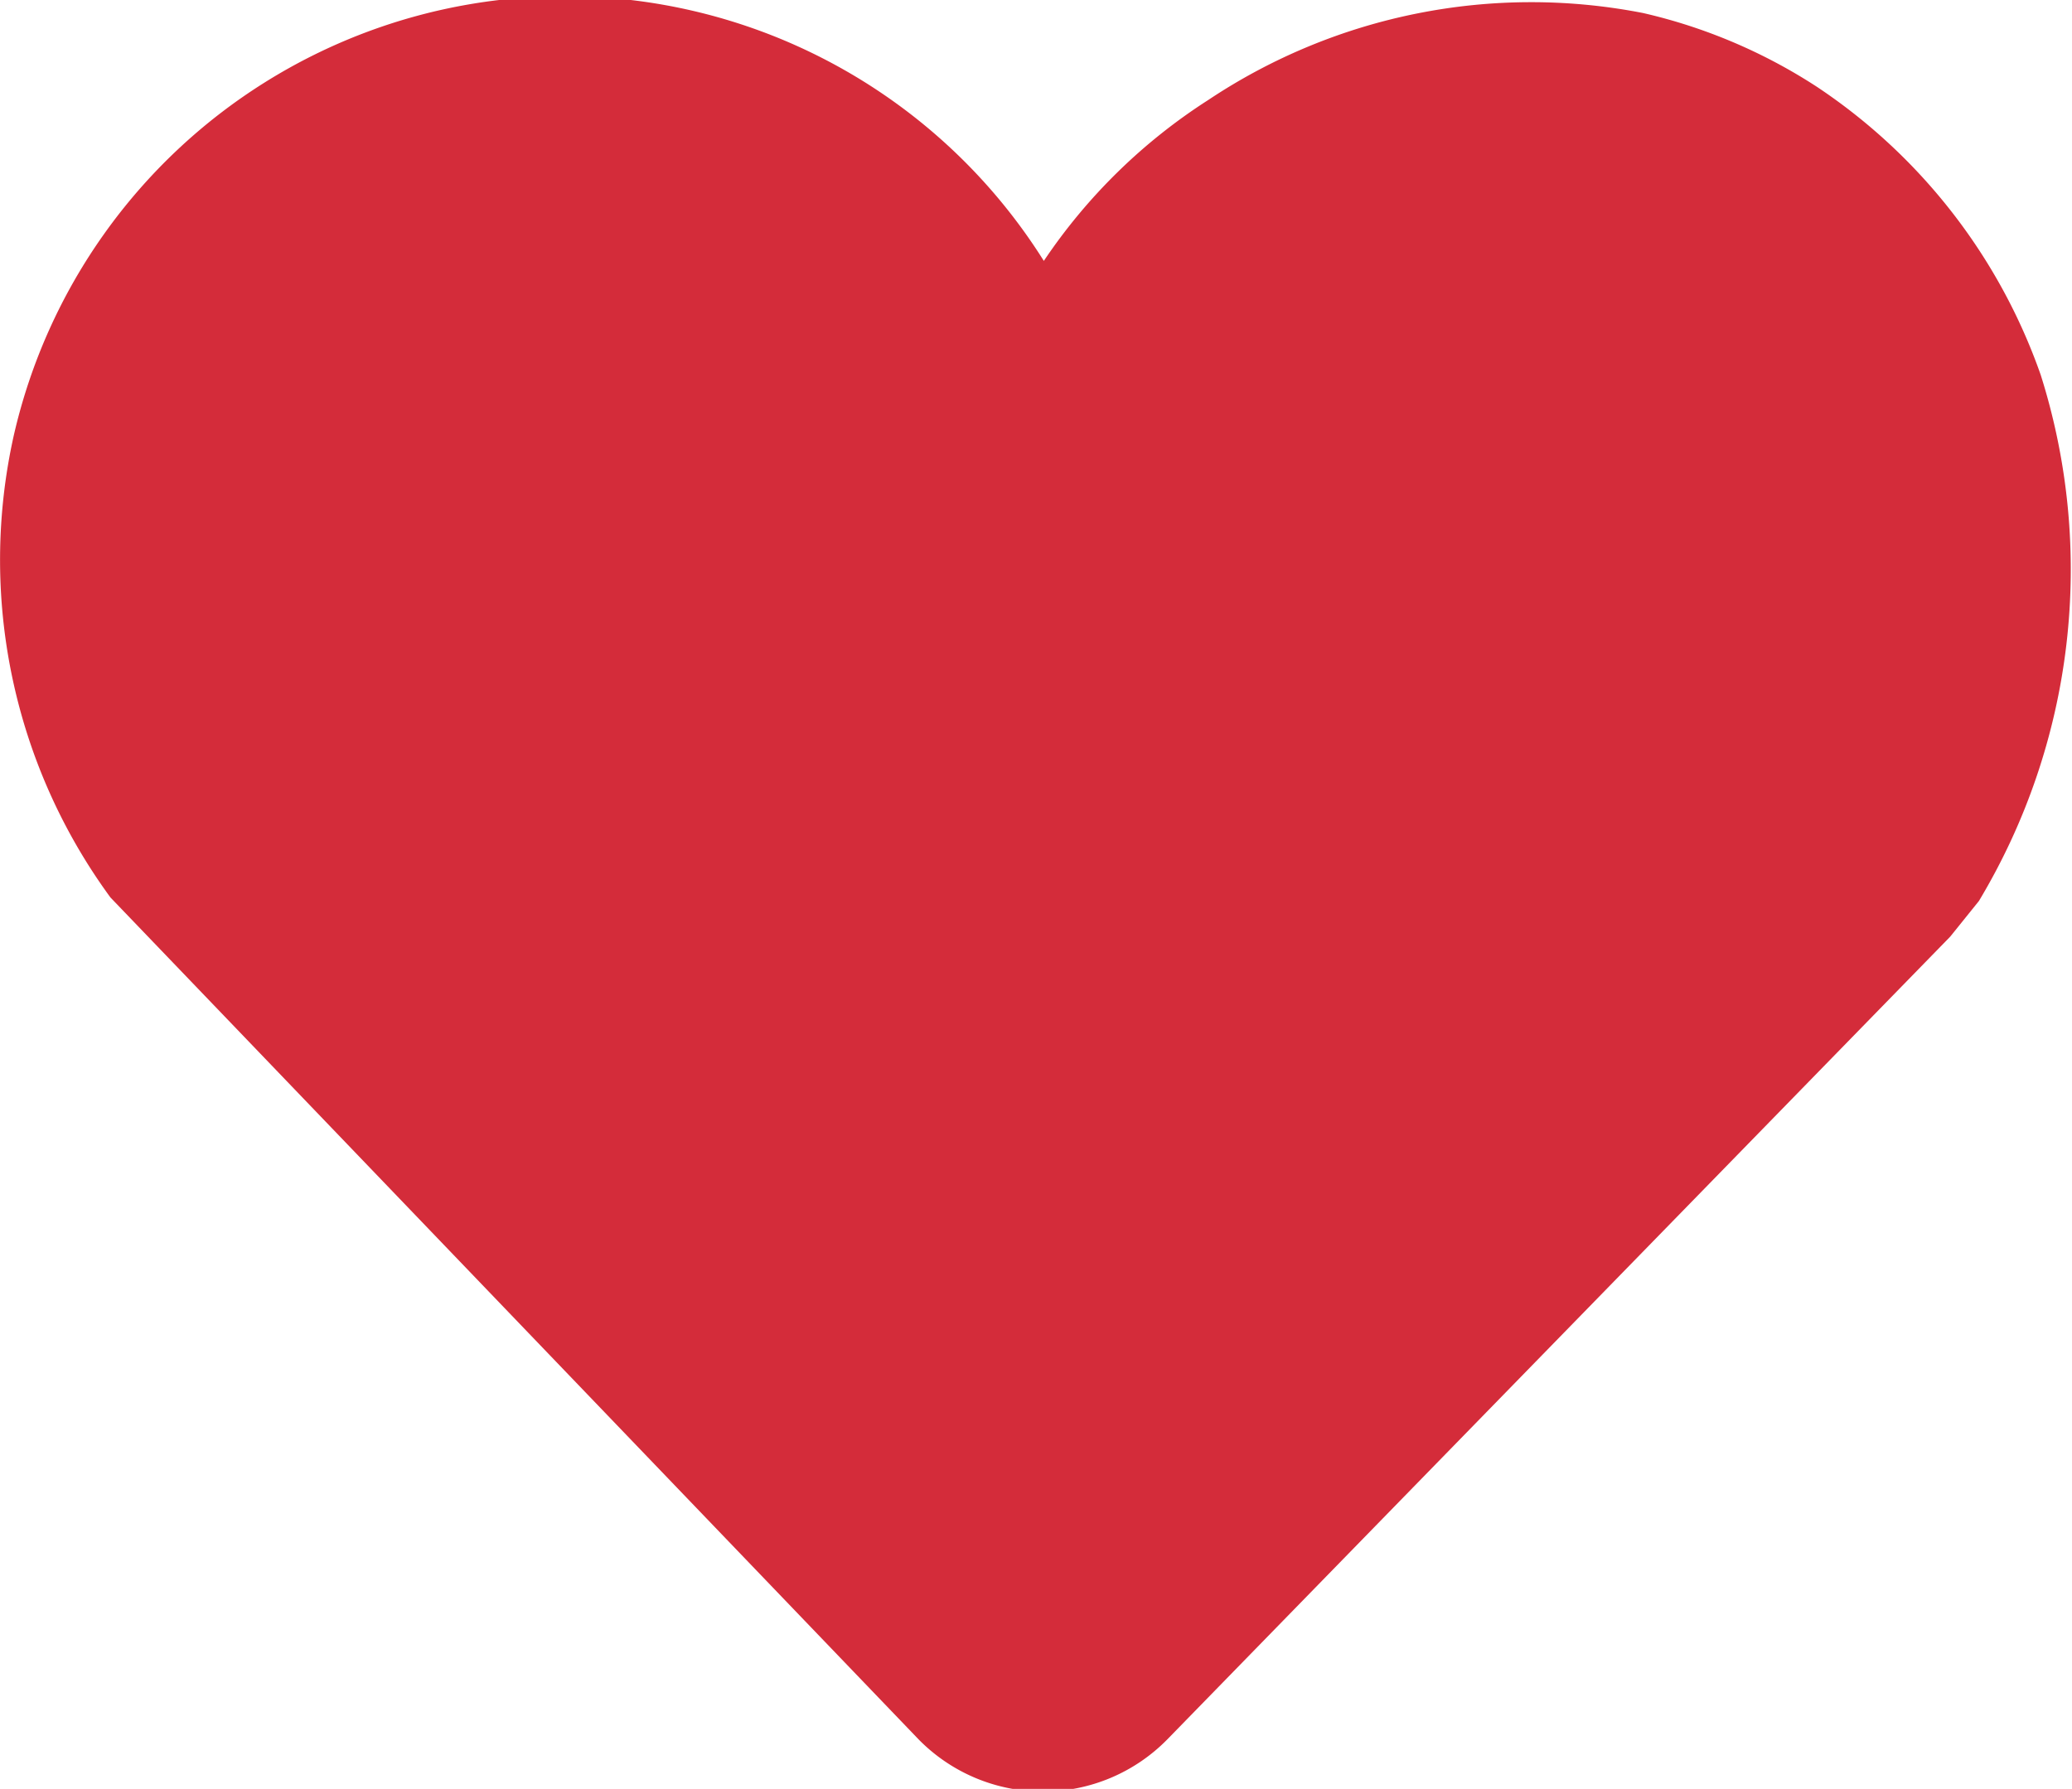 <svg xmlns="http://www.w3.org/2000/svg" viewBox="0 0 23.82 20.57"><path d="M23.46,4.31A6.6,6.6,0,0,0,20.89,1a6.2,6.2,0,0,0-2-.85,6.69,6.69,0,0,0-5,1A6.49,6.49,0,0,0,12,3,6.5,6.5,0,0,0,.16,5a6.57,6.57,0,0,0,1.11,5.32L10.56,20a2,2,0,0,0,1.43.6h0a2,2,0,0,0,1.43-.6l9-9.23,0.33-.41A7.41,7.41,0,0,0,23.46,4.31Z" fill="#D42C3A"/></svg>